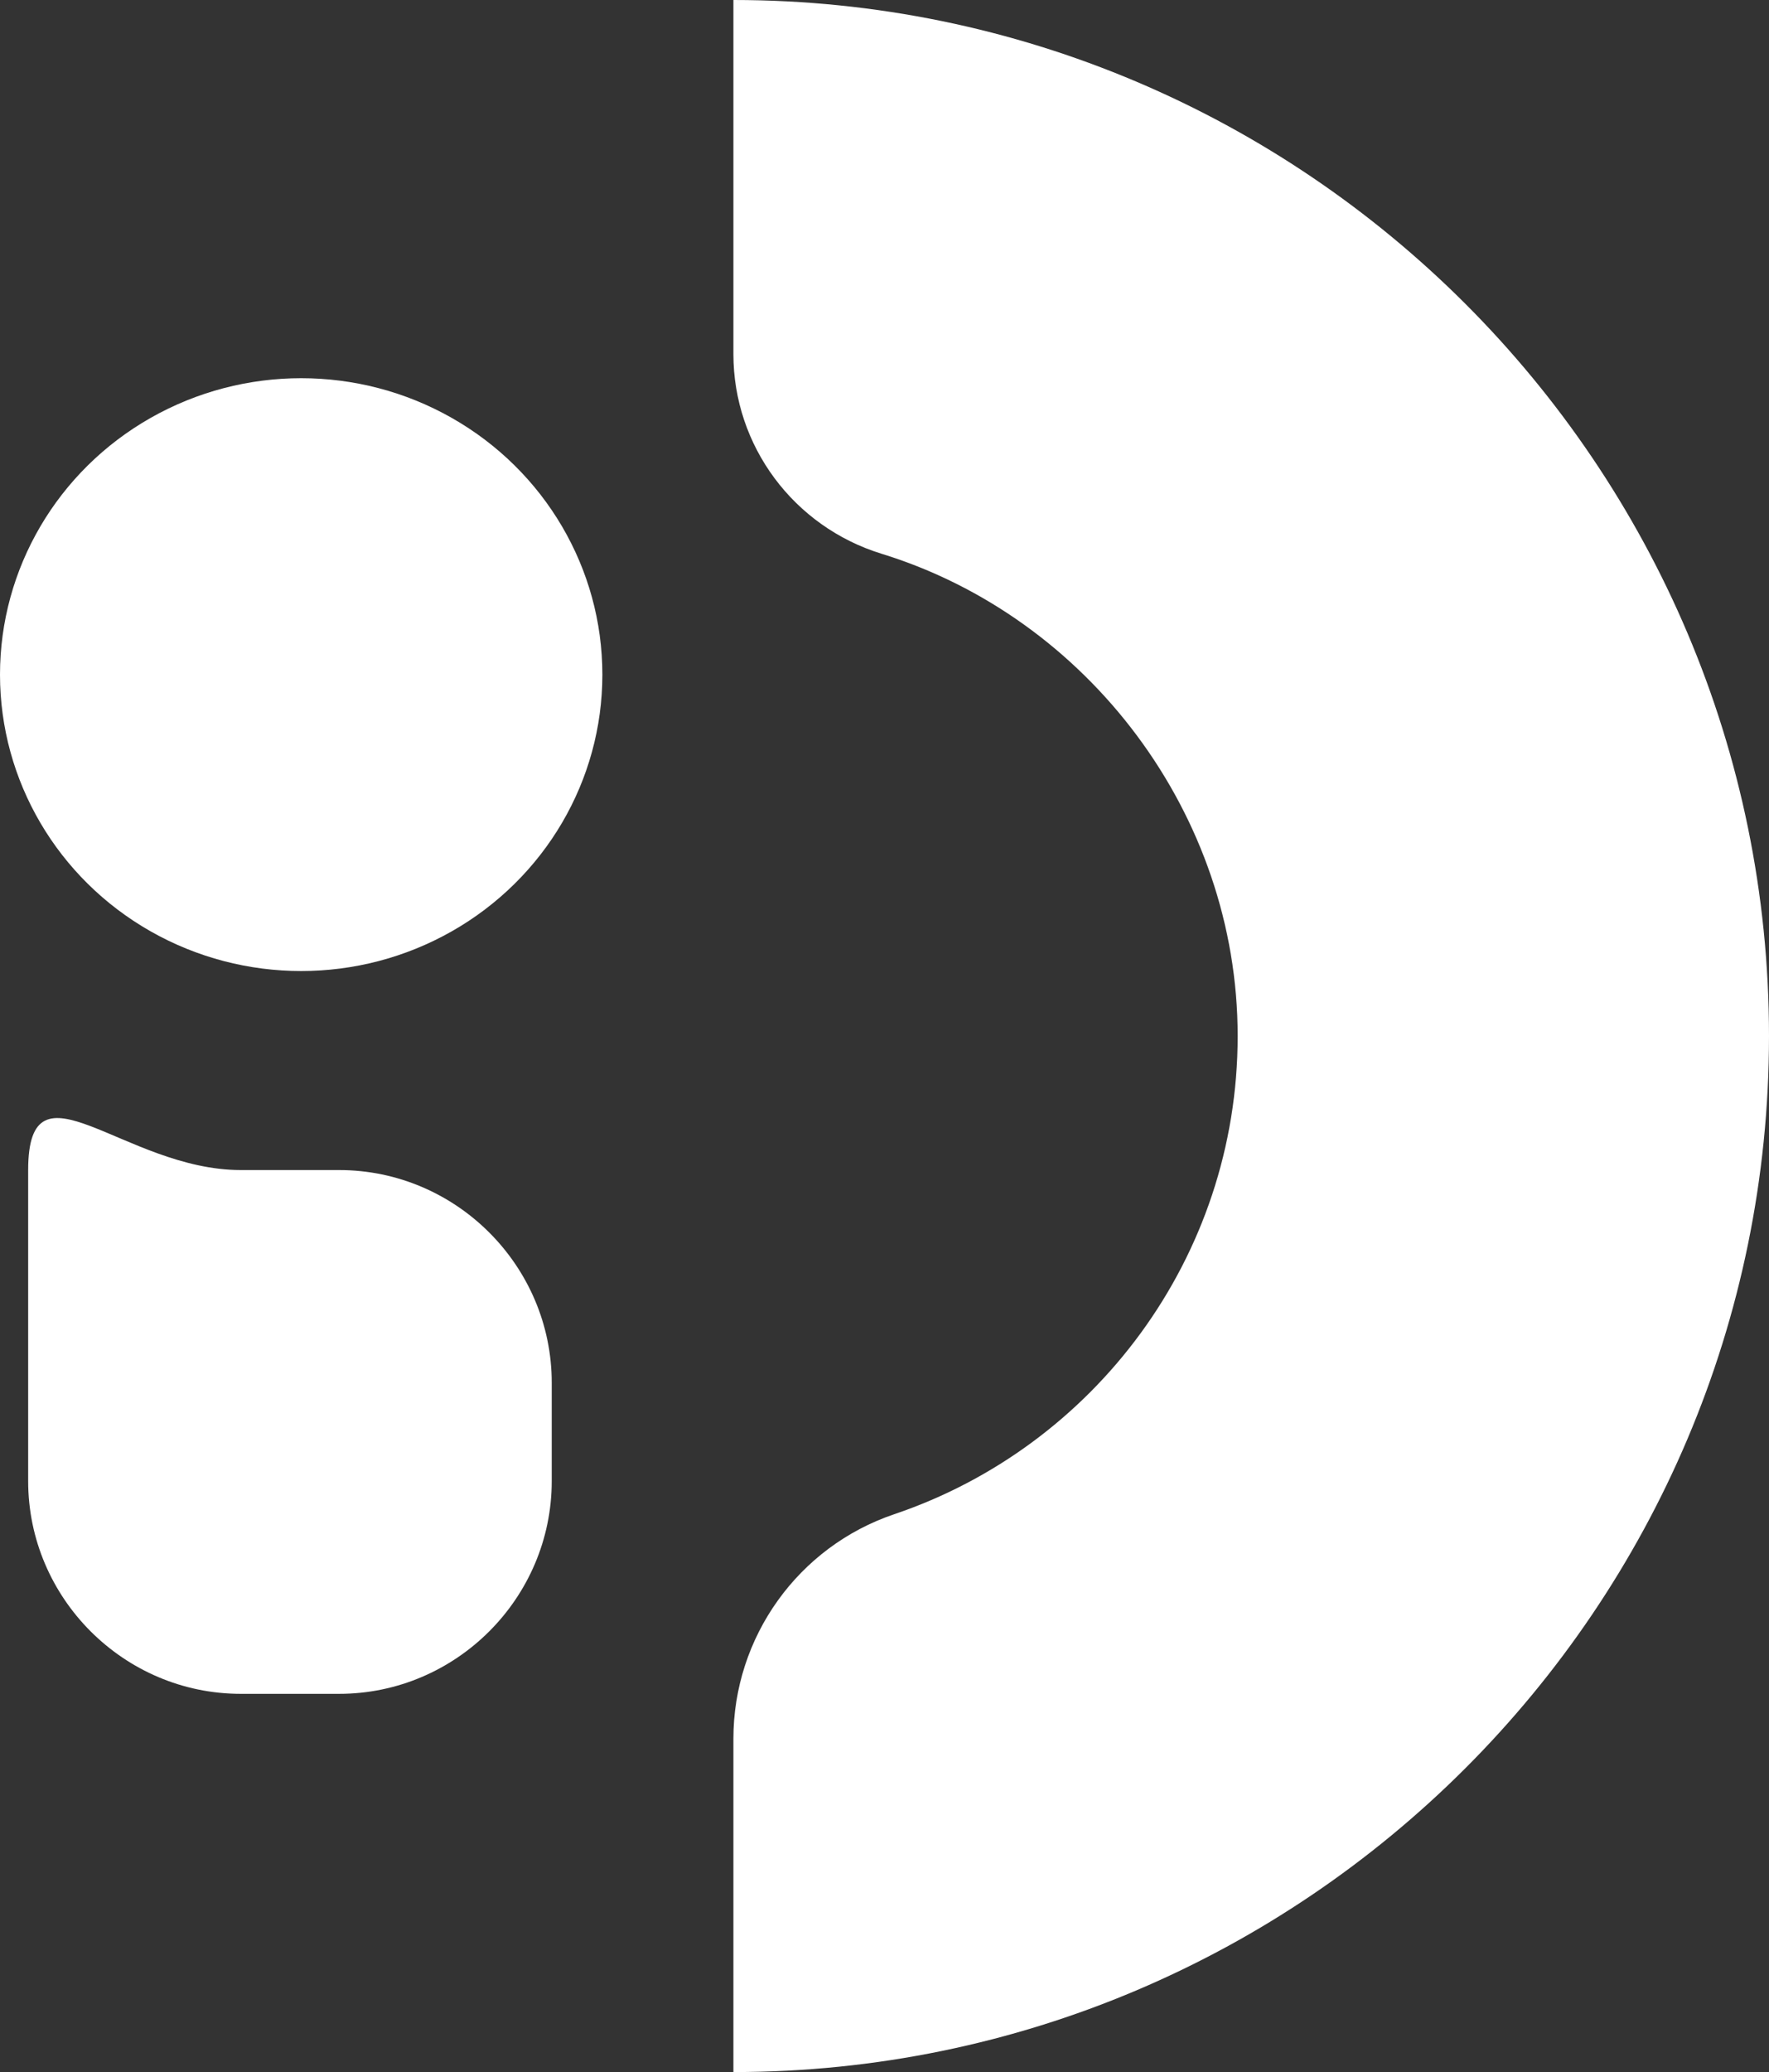 <?xml version="1.0" encoding="UTF-8"?>
<svg id="Layer_2" data-name="Layer 2" xmlns="http://www.w3.org/2000/svg" viewBox="0 0 763.25 893.63">
  <rect x="0" y="0" width="763.25" height="893.63" fill="#333333" stroke="none"/>
  <defs>
    <style>
      .cls-1 {
        fill: #fff;
      }
    </style>
  </defs>
  <g id="Layer_1-2" data-name="Layer 1">
    <g>
      <path class="cls-1" d="M763.25,446.82c0,246.38-200.44,446.82-446.82,446.82v-143.73c0-43.84,27.92-82.85,69.45-96.88,86.02-29.05,148.12-110.51,148.12-206.21s-64.77-180.62-153.63-207.99c-37.91-11.68-63.94-46.48-63.94-86.15V0c246.38,0,446.82,200.44,446.82,446.82Z"/>
      <g>
        <path class="cls-1" d="M238.05,596.37v42.4c0,50.46-41.29,91.75-91.75,91.75h-42.4c-50.46,0-91.75-41.29-91.75-91.75v-134.15c0-50.46,41.29,0,91.75,0h42.4c50.46,0,91.75,41.29,91.75,91.75Z"/>
        <ellipse class="cls-1" cx="129.95" cy="290.95" rx="129.95" ry="127.84"/>
      </g>
    </g>
  </g>
</svg>